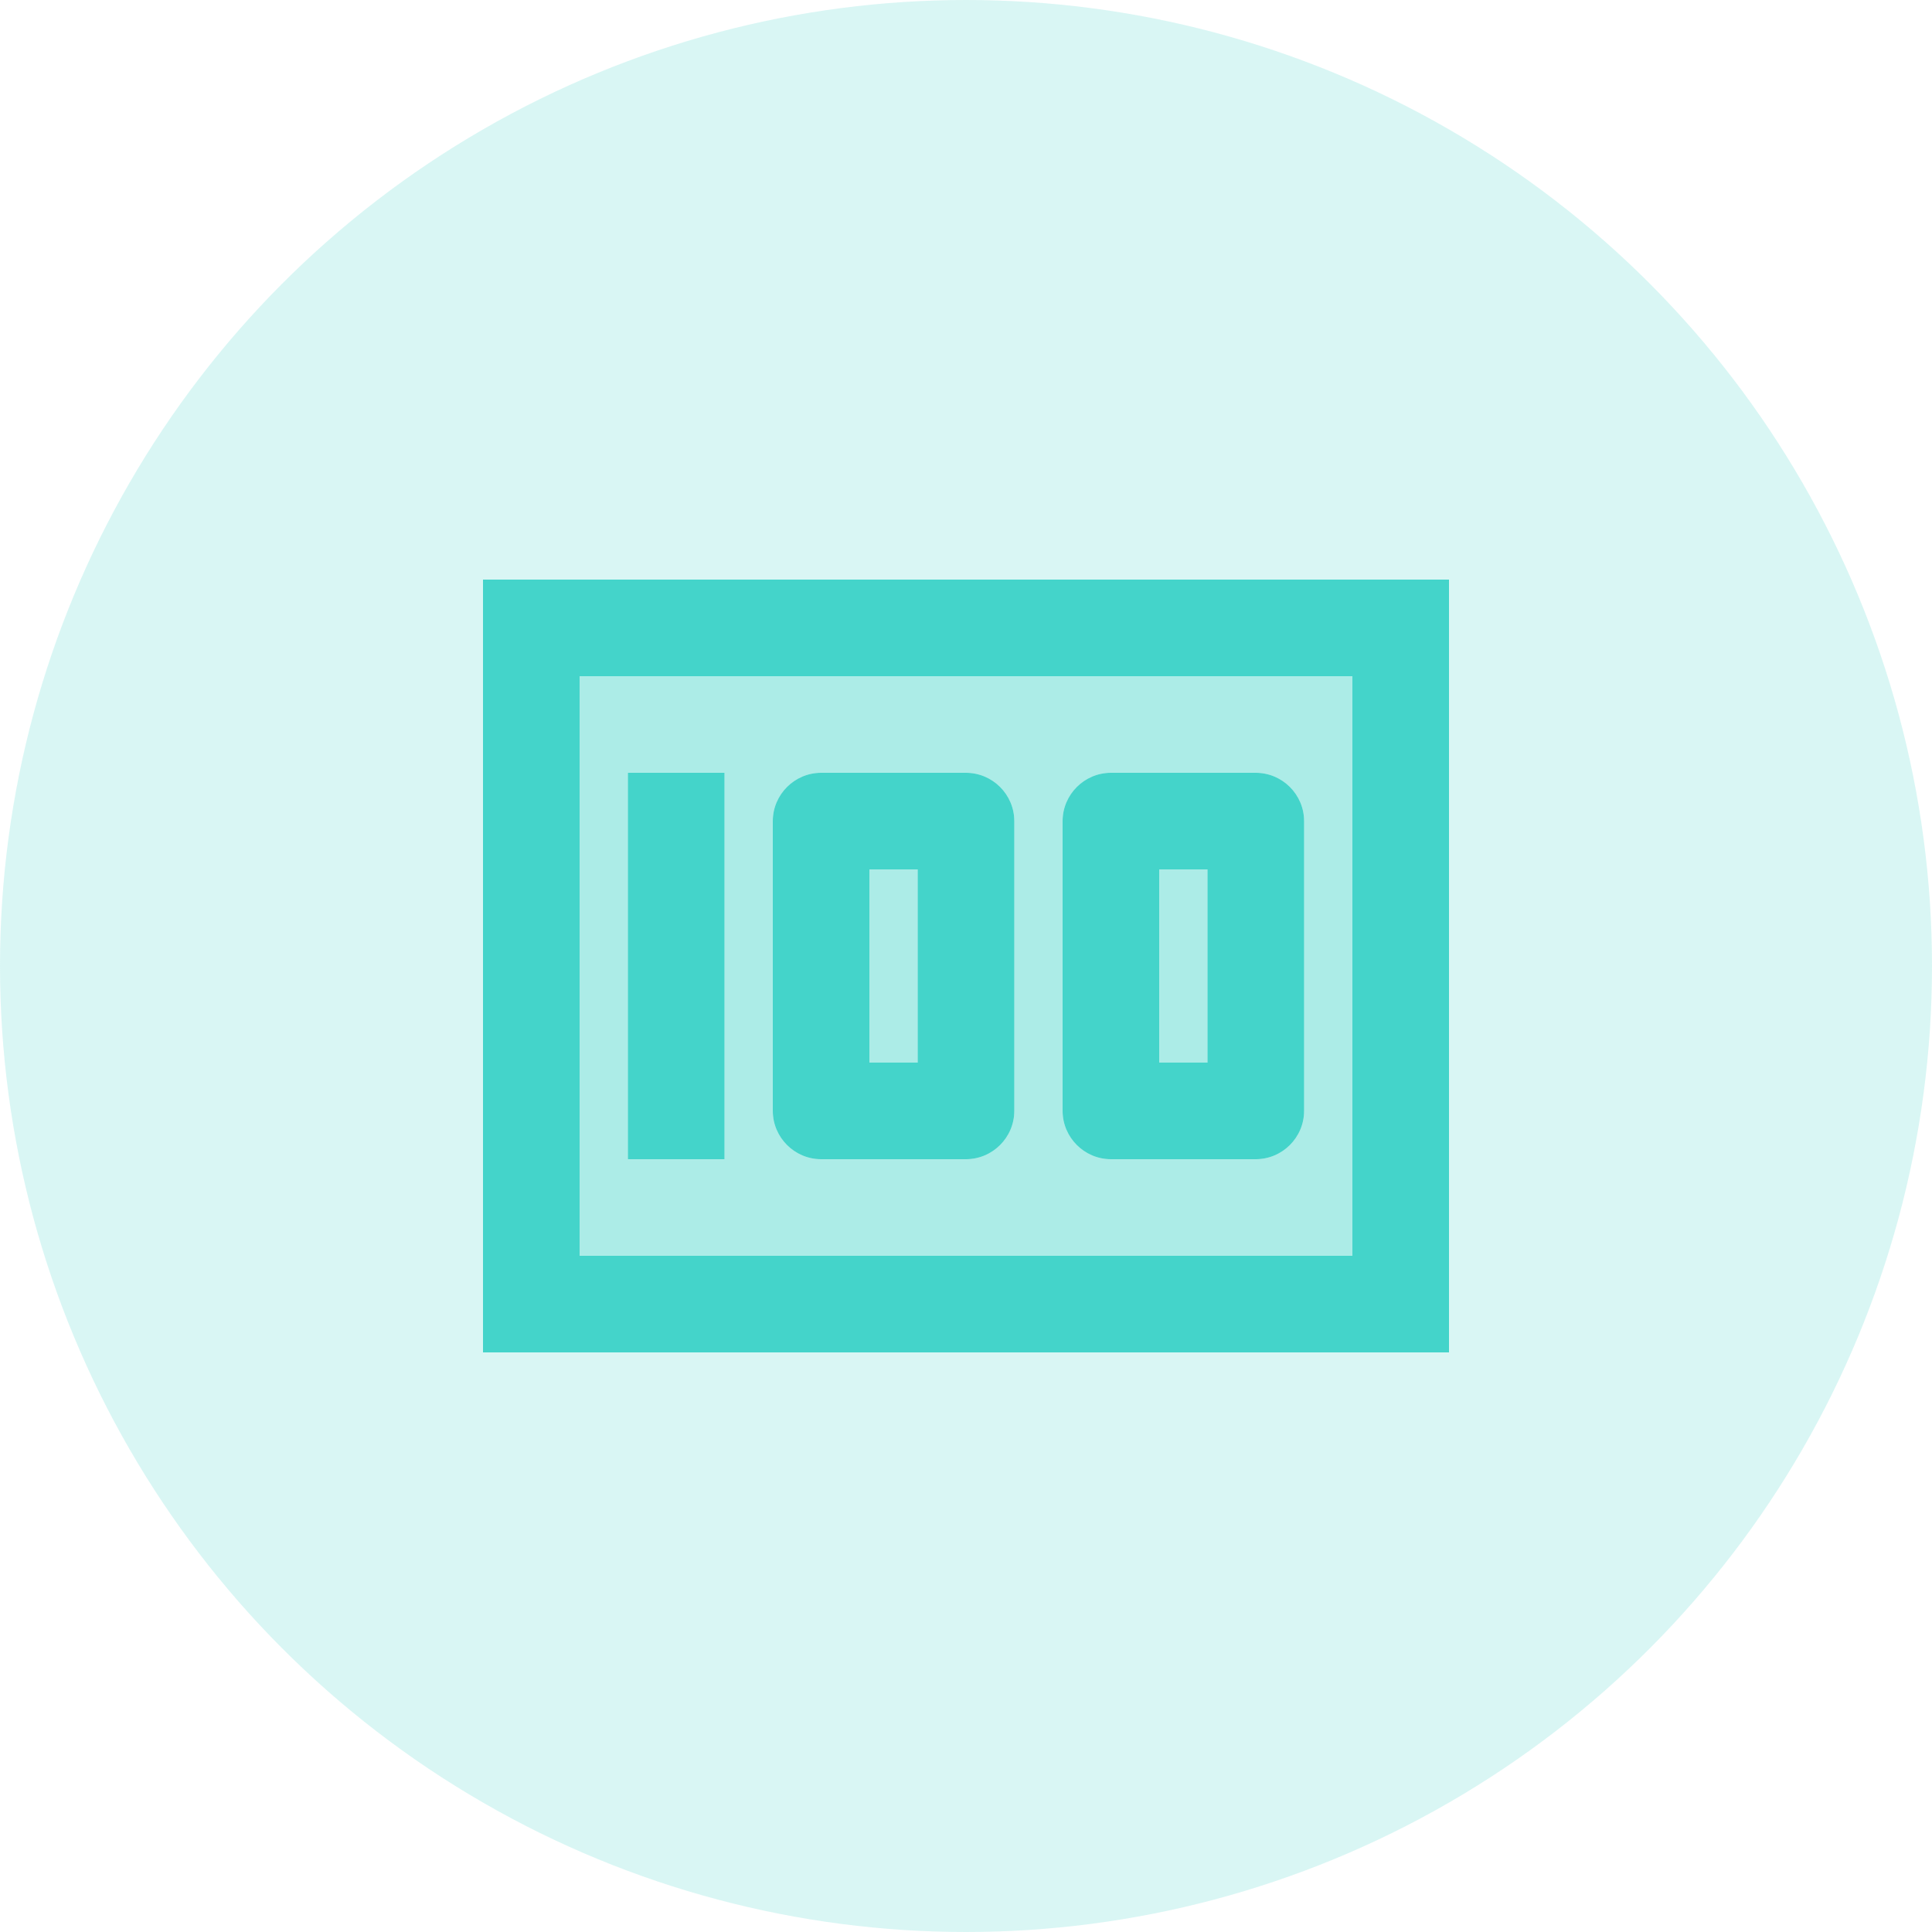 <svg xmlns="http://www.w3.org/2000/svg" width="120" height="120" viewBox="0 0 120 120">
    <g fill="none" fill-rule="evenodd">
        <circle cx="60" cy="60" r="60" fill="#44D4CA" opacity=".2"/>
        <path d="M24 24h72v72H24z"/>
        <path fill="#44D4CA" fill-rule="nonzero" d="M54 54h3v12h-3V54zm18 0h3v12h-3V54zM36 78h48V42H36v36zm30-27c0-1.65 1.35-3 3-3h9c1.65 0 3 1.35 3 3v18c0 1.65-1.35 3-3 3h-9c-1.65 0-3-1.35-3-3V51zm-18 0c0-1.65 1.35-3 3-3h9c1.65 0 3 1.35 3 3v18c0 1.65-1.35 3-3 3h-9c-1.65 0-3-1.35-3-3V51zm-9-3h6v24h-6V48z" opacity=".3"/>
        <path fill="#44D4CA" fill-rule="nonzero" d="M69 72h9c1.65 0 3-1.35 3-3V51c0-1.65-1.35-3-3-3h-9c-1.65 0-3 1.35-3 3v18c0 1.65 1.35 3 3 3zm3-18h3v12h-3V54zM51 72h9c1.65 0 3-1.35 3-3V51c0-1.65-1.35-3-3-3h-9c-1.65 0-3 1.35-3 3v18c0 1.65 1.35 3 3 3zm3-18h3v12h-3V54zm-15-6h6v24h-6V48zm-9-12v48h60V36H30zm54 42H36V42h48v36z"/>
    </g>
</svg>

